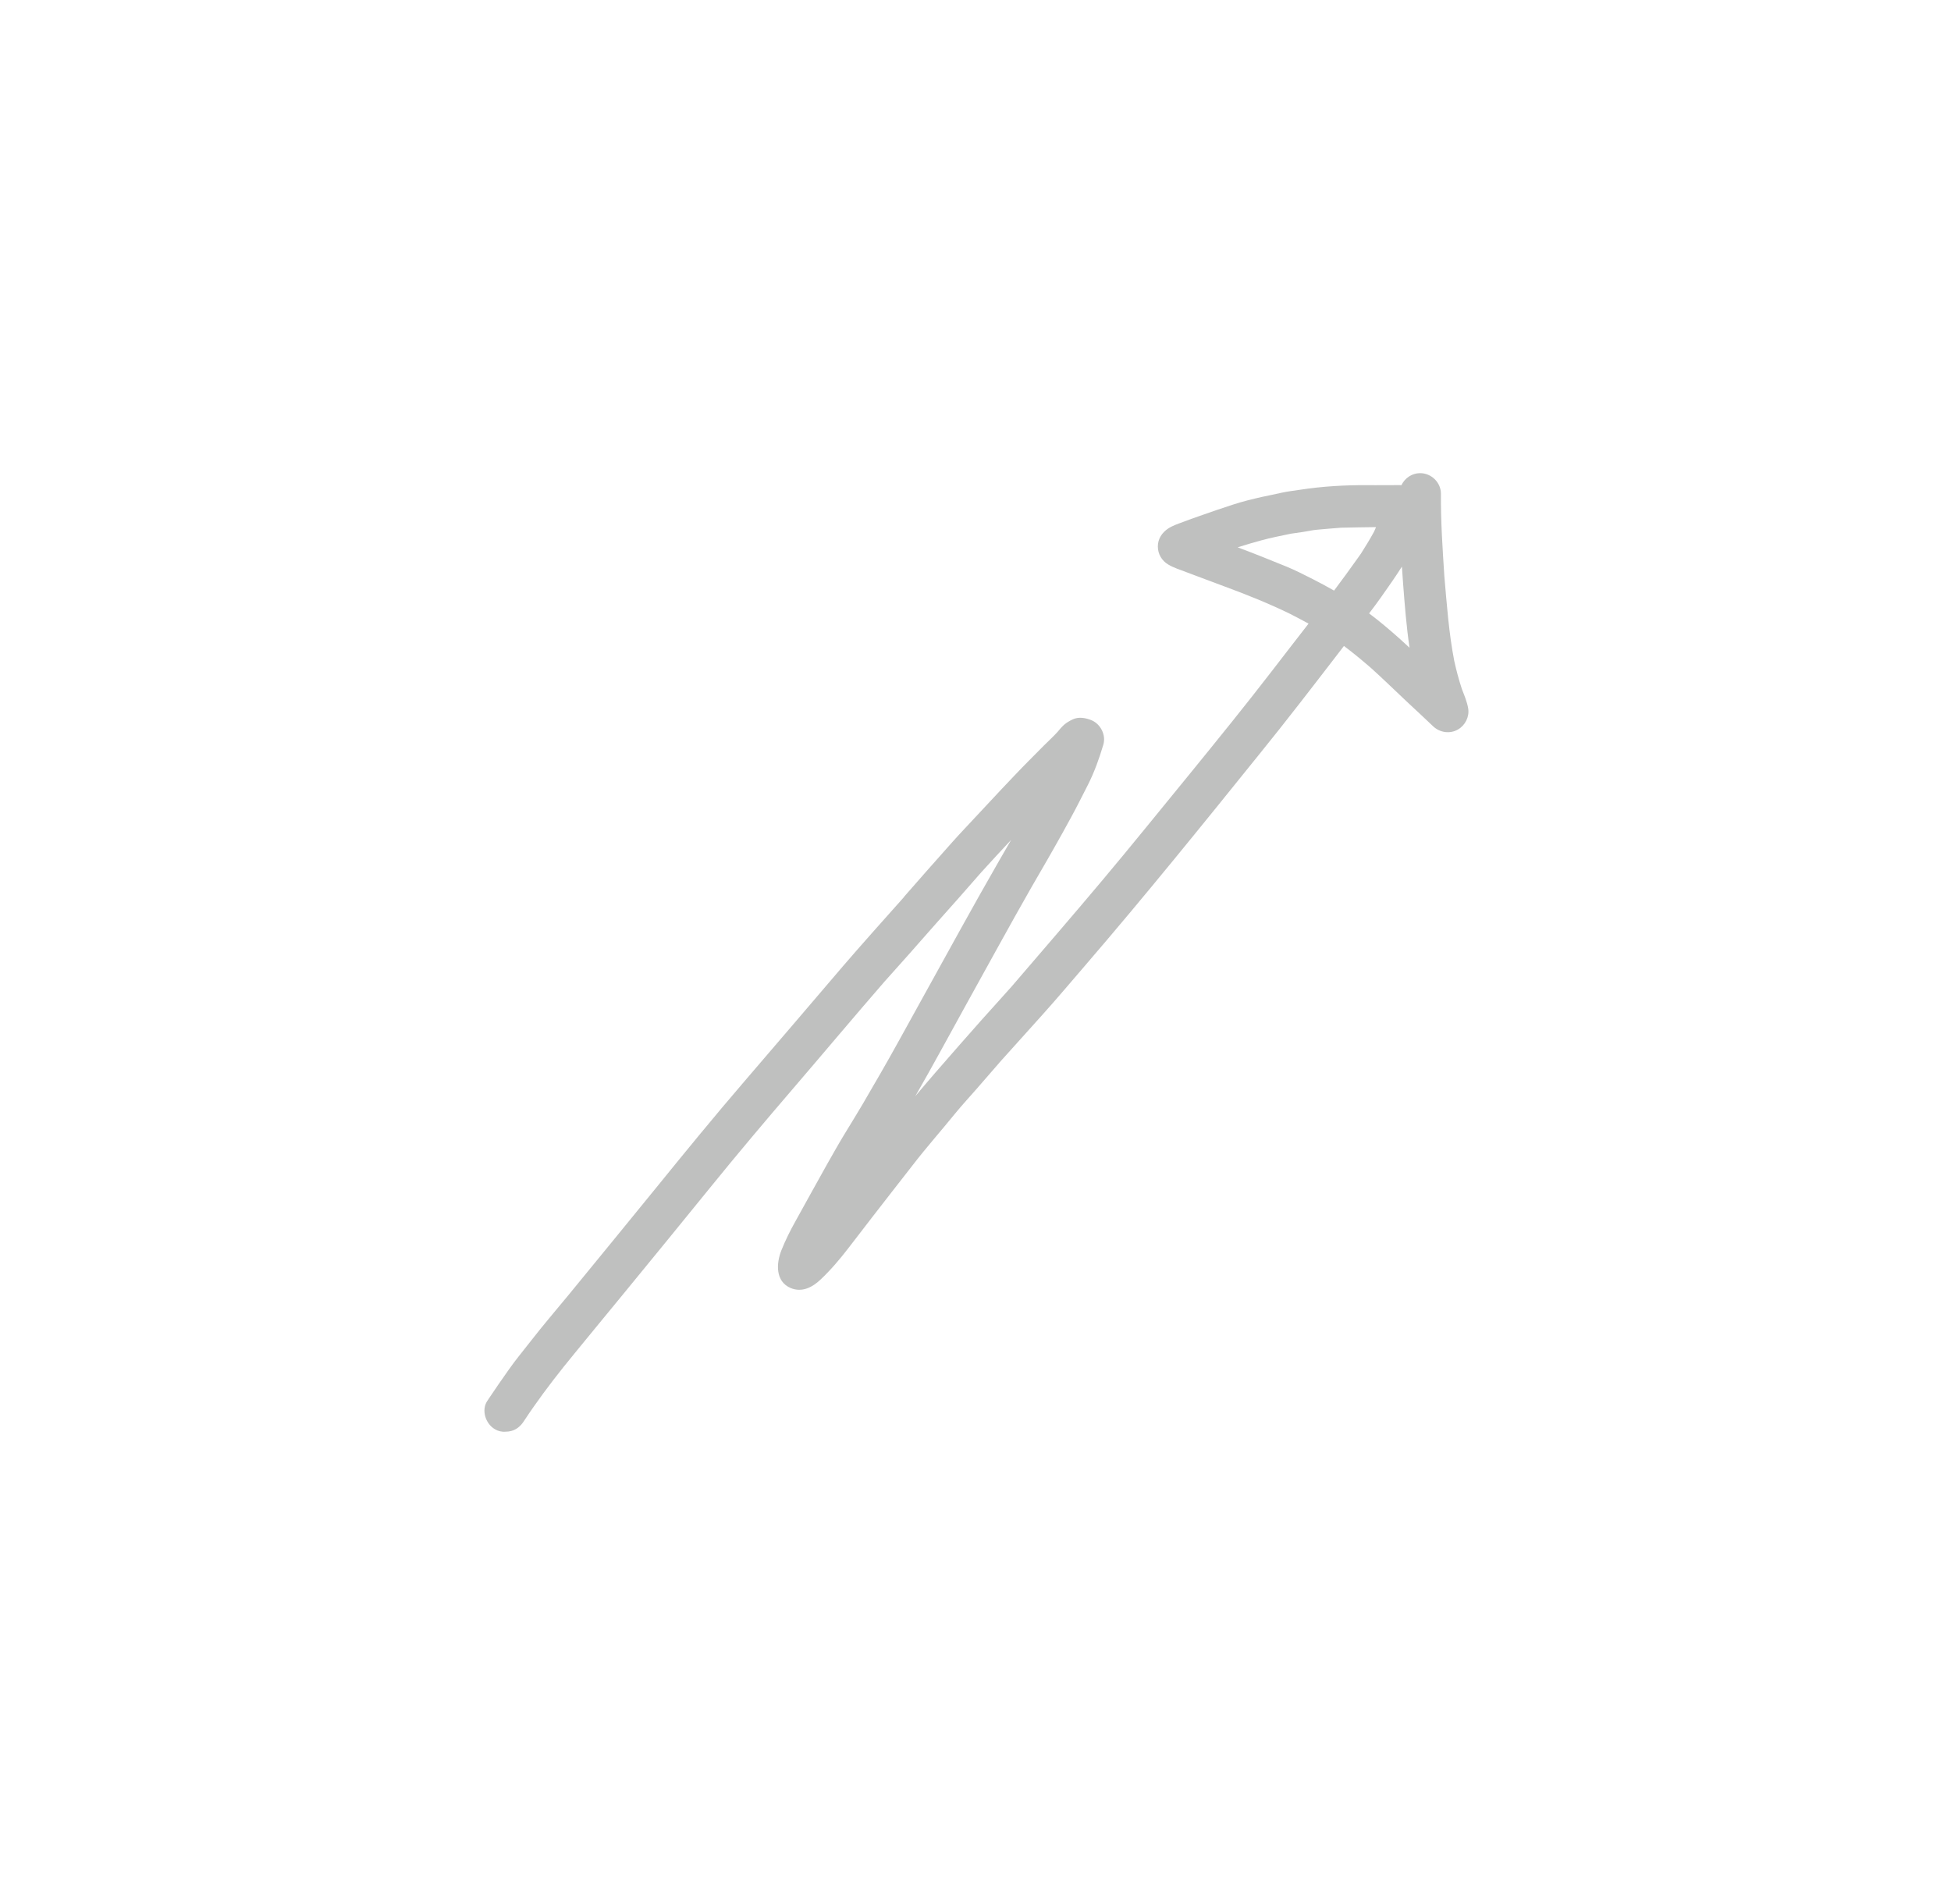 <?xml version="1.0" encoding="UTF-8" standalone="yes"?>
<svg width="84" height="82" viewBox="-40 -40 164 162" fill="none" xmlns="http://www.w3.org/2000/svg">
  <path
    d="M1.12 81.58C0.33 81.12 -0.06 79.96 0.48 79.16C0.52 79.1 0.57 79.04 0.6 78.98C1.16 78.14 1.73 77.32 2.31 76.5C2.88 75.68 3.54 74.9 4.15 74.11C5.21 72.74 6.35 71.42 7.45 70.08C9.94 67.04 12.43 64 14.91 60.95C17.36 57.93 19.82 54.92 22.35 51.98C25.14 48.73 27.93 45.47 30.71 42.21C32.41 40.23 34.16 38.29 35.9 36.33C35.9 36.33 35.91 36.32 35.91 36.31C35.91 36.31 35.92 36.3 35.92 36.29C37.26 34.75 38.62 33.22 39.98 31.69C39.98 31.69 39.98 31.69 39.97 31.7C40.7 30.88 41.46 30.09 42.2 29.29C42.86 28.58 43.51 27.88 44.17 27.18C44.97 26.34 45.76 25.49 46.58 24.67C46.99 24.26 47.41 23.84 47.82 23.42C48.21 23.03 48.62 22.66 48.99 22.25C49.16 22.04 49.33 21.84 49.53 21.66C49.76 21.46 49.99 21.33 50.26 21.2C50.76 20.96 51.35 21.06 51.85 21.26C52.65 21.59 53.12 22.53 52.87 23.36C52.52 24.54 52.11 25.68 51.56 26.77C51.31 27.25 51.07 27.74 50.82 28.22C50.37 29.11 49.89 29.97 49.41 30.84C48.54 32.41 47.64 33.96 46.74 35.51C44.86 38.8 43.06 42.12 41.22 45.43C39.78 48.03 38.37 50.66 36.88 53.25C37.45 52.57 38.02 51.9 38.6 51.23C39.91 49.73 41.21 48.23 42.54 46.74C43.42 45.76 44.31 44.78 45.19 43.79C45.14 43.84 45.09 43.9 45.04 43.96C47.64 40.93 50.25 37.91 52.82 34.85C55.35 31.84 57.81 28.78 60.3 25.74C62.62 22.89 64.94 20.03 67.19 17.11C68.23 15.75 69.28 14.41 70.33 13.05C69.79 12.75 69.24 12.47 68.7 12.19C66.92 11.33 65.09 10.59 63.24 9.91C62.45 9.62 61.66 9.32 60.86 9.02C60.55 8.9 60.24 8.79 59.93 8.67C59.42 8.47 58.85 8.3 58.39 8.02C57.85 7.7 57.51 7.13 57.51 6.49C57.51 5.84 57.86 5.31 58.39 4.96C58.77 4.71 59.23 4.56 59.66 4.4C60.12 4.22 60.58 4.06 61.04 3.9C61.99 3.56 62.93 3.24 63.89 2.93C64.71 2.66 65.57 2.45 66.42 2.26C66.97 2.15 67.51 2.03 68.06 1.91C68.57 1.8 69.1 1.74 69.62 1.66C71.51 1.37 73.42 1.26 75.33 1.27C75.8 1.27 76.27 1.28 76.74 1.27C76.98 1.27 77.21 1.27 77.45 1.27C77.71 1.27 77.97 1.26 78.23 1.27C78.52 0.67 79.12 0.25 79.82 0.25C80.78 0.25 81.6 1.05 81.59 2.02C81.57 4.35 81.73 6.69 81.88 9.01C82.09 11.42 82.26 13.83 82.72 16.21C82.9 17.03 83.11 17.82 83.37 18.61C83.58 19.16 83.81 19.68 83.91 20.28C84.02 20.98 83.65 21.7 83.05 22.05C82.35 22.46 81.48 22.32 80.91 21.77C80.16 21.06 79.41 20.35 78.65 19.65C77.65 18.71 76.67 17.75 75.66 16.84C74.91 16.19 74.14 15.55 73.34 14.95C73.18 15.15 73.03 15.35 72.88 15.55C70.67 18.42 68.47 21.29 66.19 24.1C61.3 30.17 56.4 36.24 51.31 42.15C50.1 43.56 48.9 44.98 47.66 46.36C46.45 47.72 45.21 49.07 44 50.43C44.01 50.42 44.02 50.4 44.04 50.39C43.4 51.13 42.76 51.87 42.12 52.6C41.51 53.3 40.87 53.99 40.28 54.71C39.08 56.19 37.8 57.63 36.64 59.14C35.48 60.63 34.32 62.11 33.17 63.6C32.5 64.47 31.83 65.34 31.16 66.21C30.45 67.13 29.68 68.04 28.83 68.84C28.13 69.51 27.24 69.97 26.28 69.57C24.96 69.01 25.05 67.46 25.49 66.36C25.83 65.51 26.24 64.68 26.69 63.88C27.59 62.27 28.47 60.64 29.38 59.03C29.85 58.21 30.31 57.38 30.8 56.57C31.33 55.69 31.88 54.82 32.4 53.93C33.42 52.18 34.44 50.43 35.42 48.65C37.21 45.43 38.98 42.19 40.77 38.97C41.82 37.07 42.89 35.17 43.97 33.29C44.33 32.67 44.68 32.06 45.03 31.45C44.19 32.34 43.37 33.24 42.54 34.15C42.56 34.13 42.57 34.11 42.59 34.09C41.27 35.61 39.93 37.12 38.59 38.62C38.57 38.64 38.55 38.66 38.54 38.68C38.53 38.69 38.52 38.7 38.52 38.71C38.52 38.71 38.52 38.71 38.52 38.7C37.06 40.36 35.6 42.02 34.12 43.66C34.17 43.6 34.22 43.55 34.27 43.49C31.64 46.52 29.06 49.6 26.45 52.64C24.1 55.38 21.77 58.14 19.5 60.94C17.01 64.01 14.51 67.07 12 70.13C10.63 71.8 9.25 73.47 7.88 75.15C6.67 76.62 5.5 78.12 4.41 79.68C4.31 79.82 4.21 79.97 4.11 80.11C3.91 80.4 3.72 80.69 3.52 80.99C3.27 81.34 2.95 81.61 2.51 81.73C2.36 81.77 2.2 81.79 2.04 81.79C1.7 81.82 1.39 81.74 1.12 81.58ZM76.52 10.77C76.18 11.24 75.84 11.72 75.48 12.18C76.36 12.84 77.21 13.56 78.03 14.29C78.33 14.56 78.63 14.83 78.92 15.1C78.65 13.29 78.51 11.45 78.37 9.63C78.33 9.15 78.3 8.68 78.27 8.2C77.72 9.07 77.12 9.92 76.52 10.77ZM73.1 4.89C72.42 4.94 71.75 5 71.07 5.06C70.69 5.09 70.31 5.18 69.93 5.24C69.56 5.29 69.2 5.35 68.83 5.4C67.98 5.58 67.13 5.74 66.3 5.97C65.63 6.15 64.96 6.35 64.3 6.56C65.69 7.08 67.06 7.63 68.43 8.19C69.22 8.51 69.98 8.91 70.74 9.29C71.33 9.59 71.92 9.91 72.5 10.24C73.19 9.32 73.86 8.4 74.52 7.47C74.61 7.34 74.7 7.22 74.79 7.09C75.18 6.48 75.55 5.87 75.9 5.23C75.96 5.1 76.01 4.97 76.07 4.84C75.08 4.85 74.09 4.87 73.1 4.89Z"
    fill="rgba(191, 192, 191, 1)" />
  <path d="M43.99 50.48C43.98 50.49 43.97 50.5 43.96 50.52C43.96 50.5 43.98 50.49 43.99 50.48Z"
    fill="rgba(191, 192, 191, 1)" />
  <path d="M38.49 38.74C38.48 38.75 38.47 38.76 38.46 38.77C38.47 38.76 38.48 38.76 38.49 38.74Z"
    fill="rgba(191, 192, 191, 1)" />
</svg>